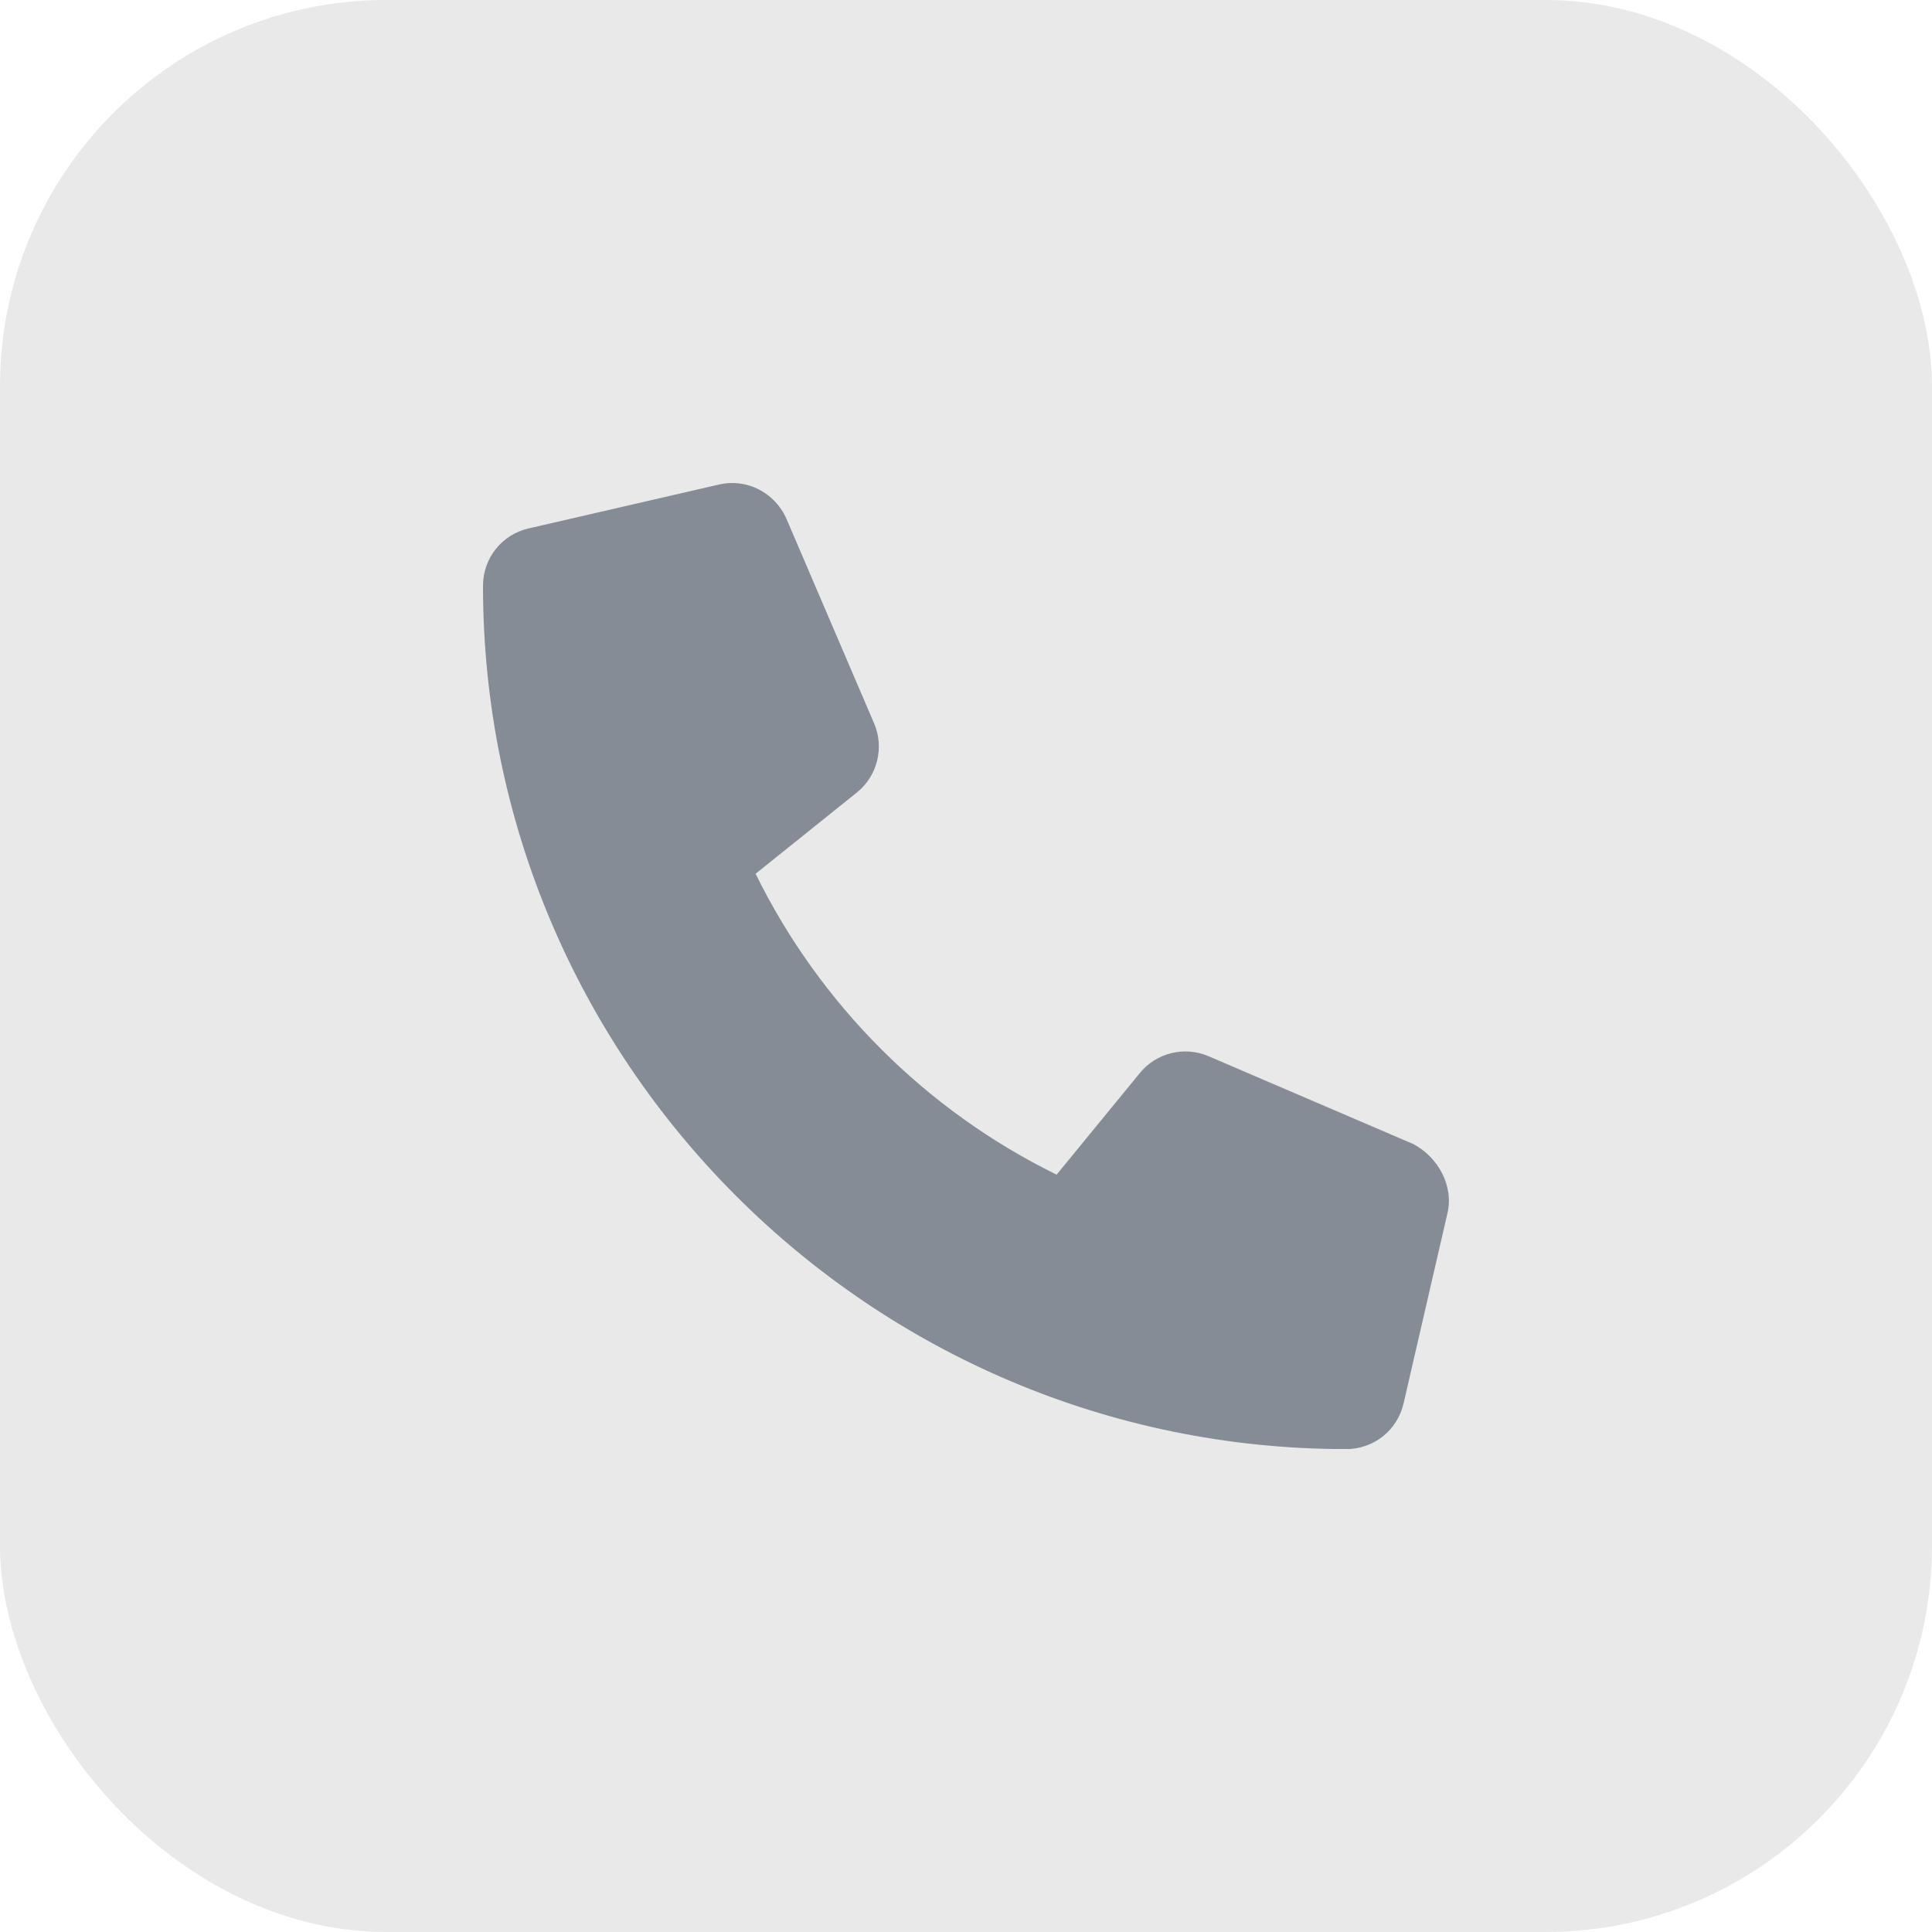 <svg width="20" height="20" viewBox="0 0 20 20" fill="none" xmlns="http://www.w3.org/2000/svg">
<rect width="20" height="20" rx="4" fill="#E9E9E9"/>
<g clip-path="url(#clip0_84_14697)">
<path d="M14.984 12.559L14.53 14.527C14.466 14.806 14.222 15.001 13.935 15.001C9.008 15 5 10.992 5 6.065C5 5.778 5.195 5.533 5.473 5.47L7.442 5.016C7.729 4.949 8.021 5.098 8.141 5.37L9.049 7.489C9.155 7.738 9.084 8.029 8.874 8.201L7.822 9.045C8.486 10.397 9.585 11.496 10.938 12.16L11.798 11.11C11.968 10.899 12.261 10.826 12.511 10.934L14.63 11.843C14.885 11.977 15.051 12.274 14.984 12.559Z" fill="#858C95"/>
</g>
<defs>
<clipPath id="clip0_84_14697">
<rect width="10" height="10" fill="white" transform="translate(5 5)"/>
</clipPath>
</defs>
</svg>

